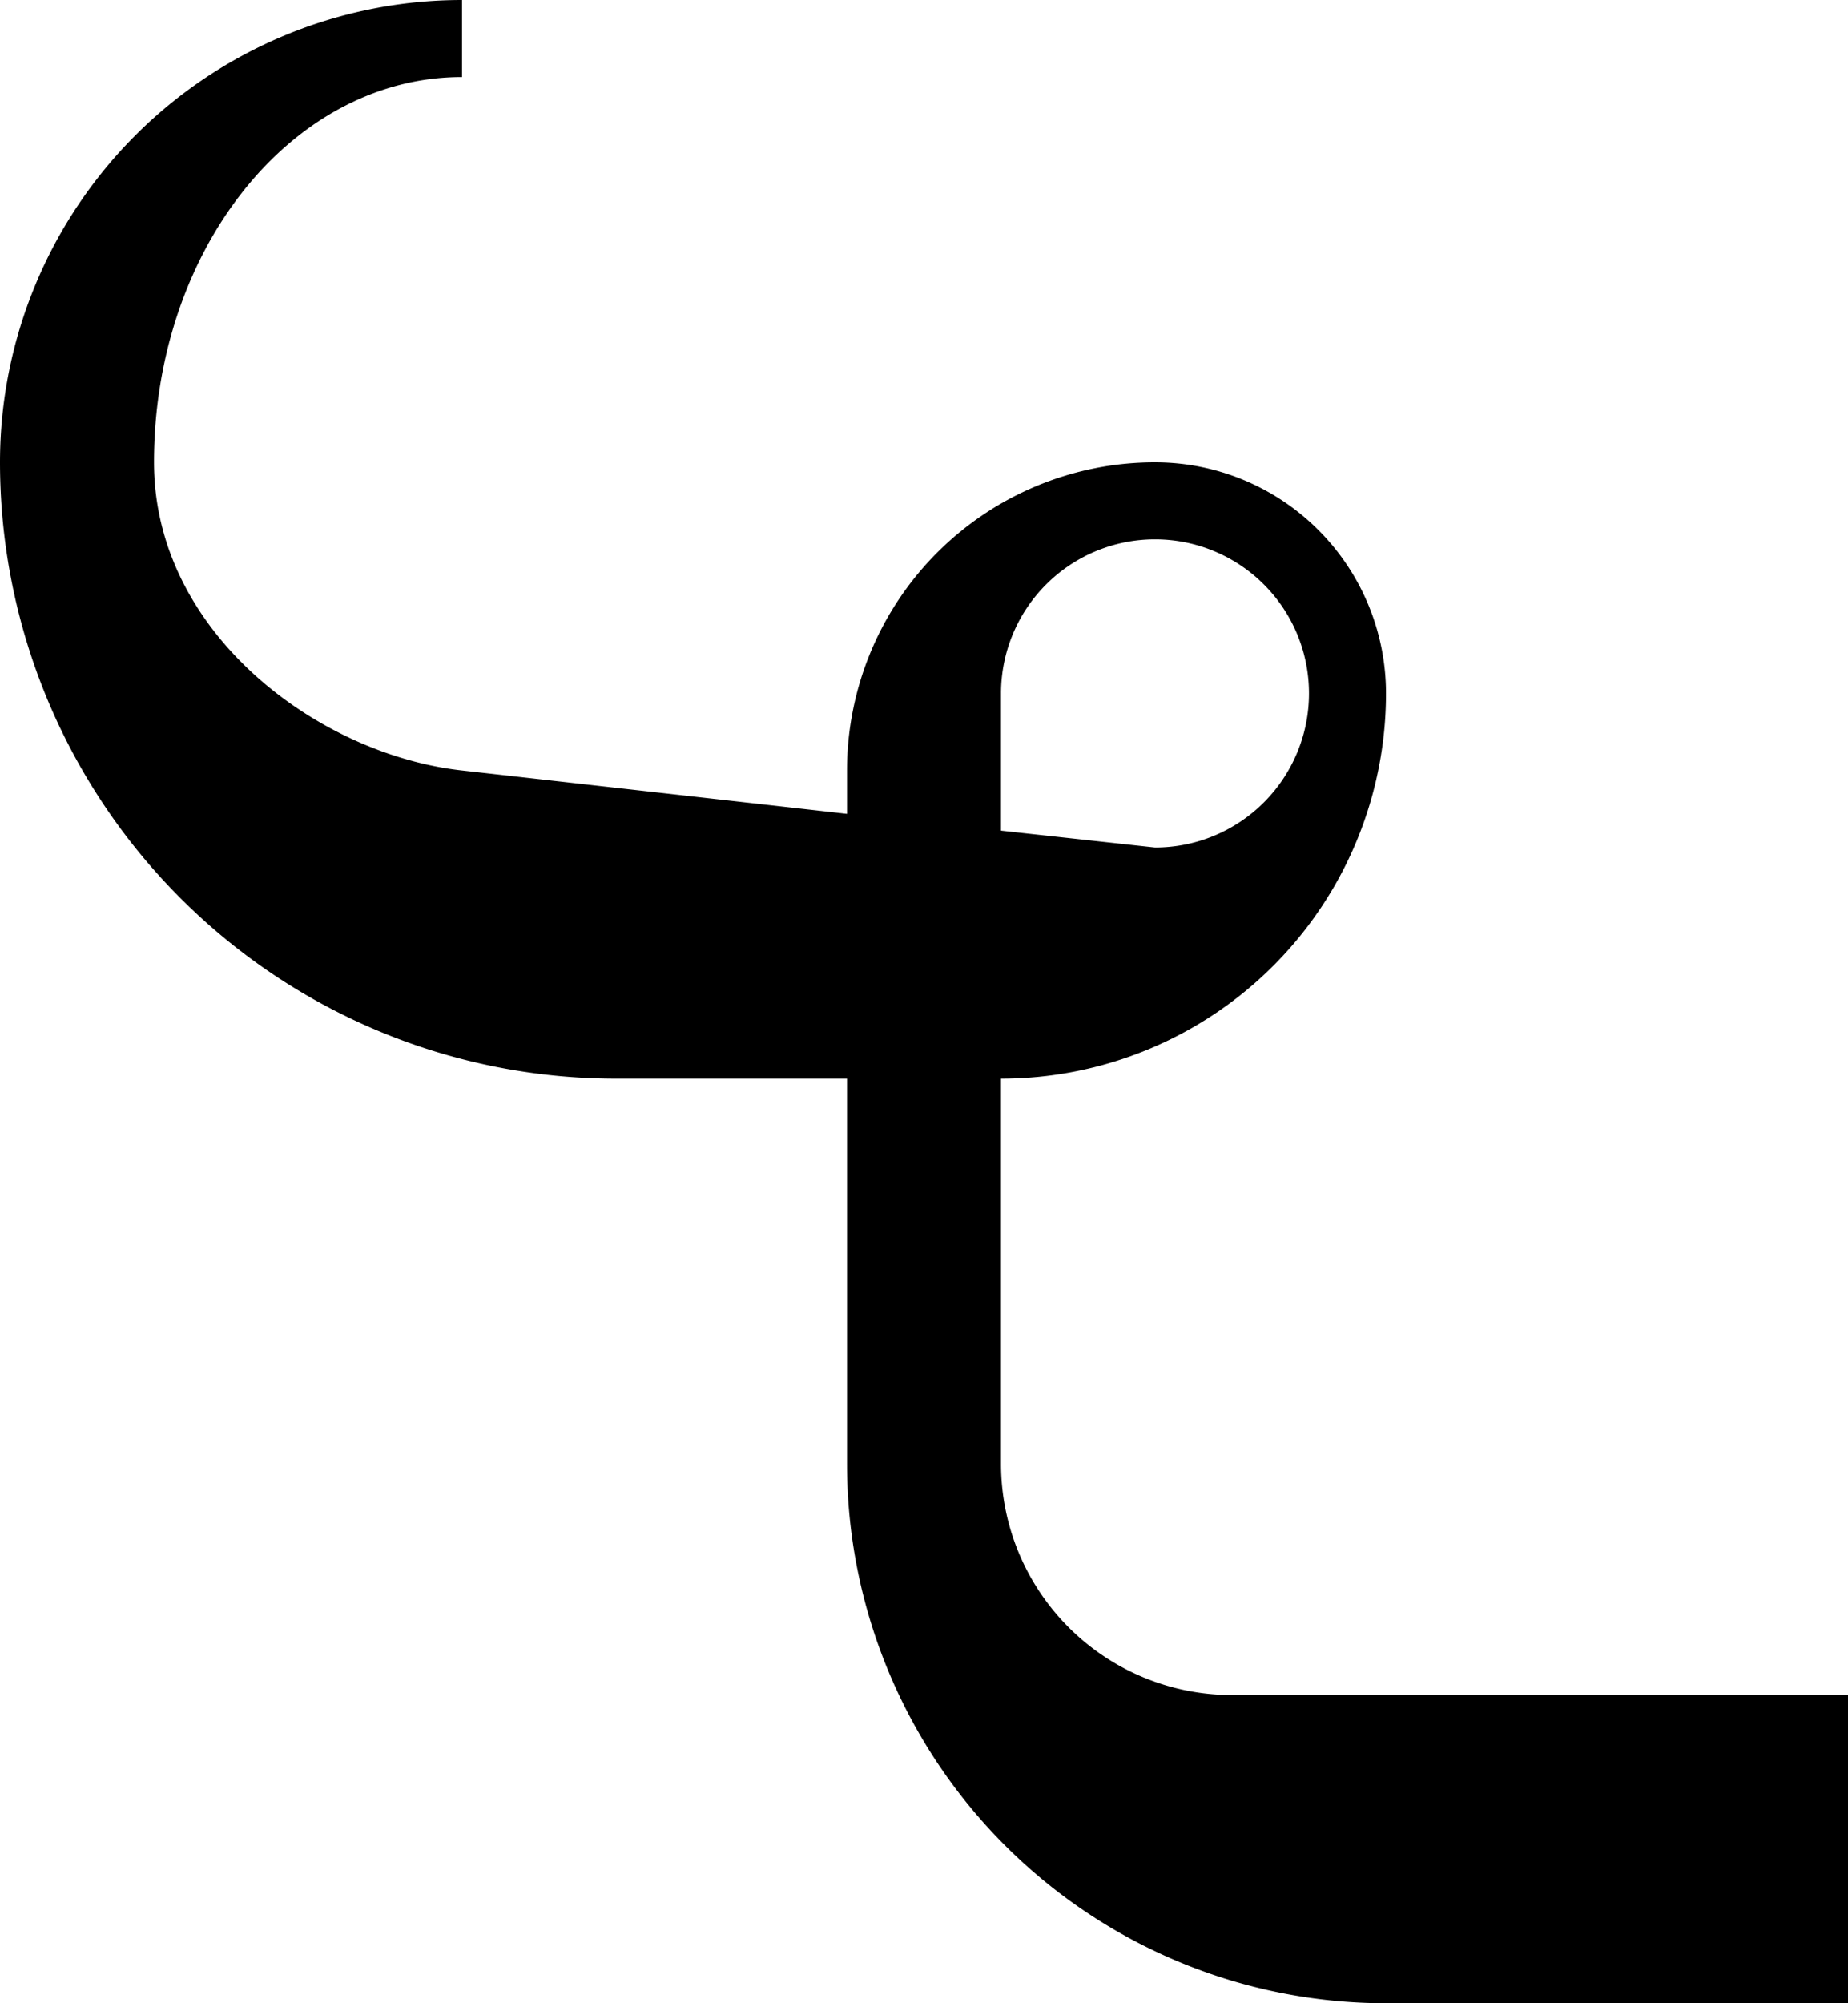 <svg xmlns="http://www.w3.org/2000/svg" version="1.0" width="24" height="26"><path d="M6 0v1C3.79 1 2 3.239 2 6c0 2.21 2.126 3.792 4 4l5 .563V10a4 4 0 0 1 4-4 3 3 0 0 1 3 3 5 5 0 0 1-5 5v5a3 3 0 0 0 3 3h8v4h-6a7 7 0 0 1-7-7v-5H8a8 8 0 0 1-8-8 6 6 0 0 1 6-6zm9 7a2 2 0 0 0-2 2v1.781L15 11a2 2 0 0 0 0-4z"/></svg>